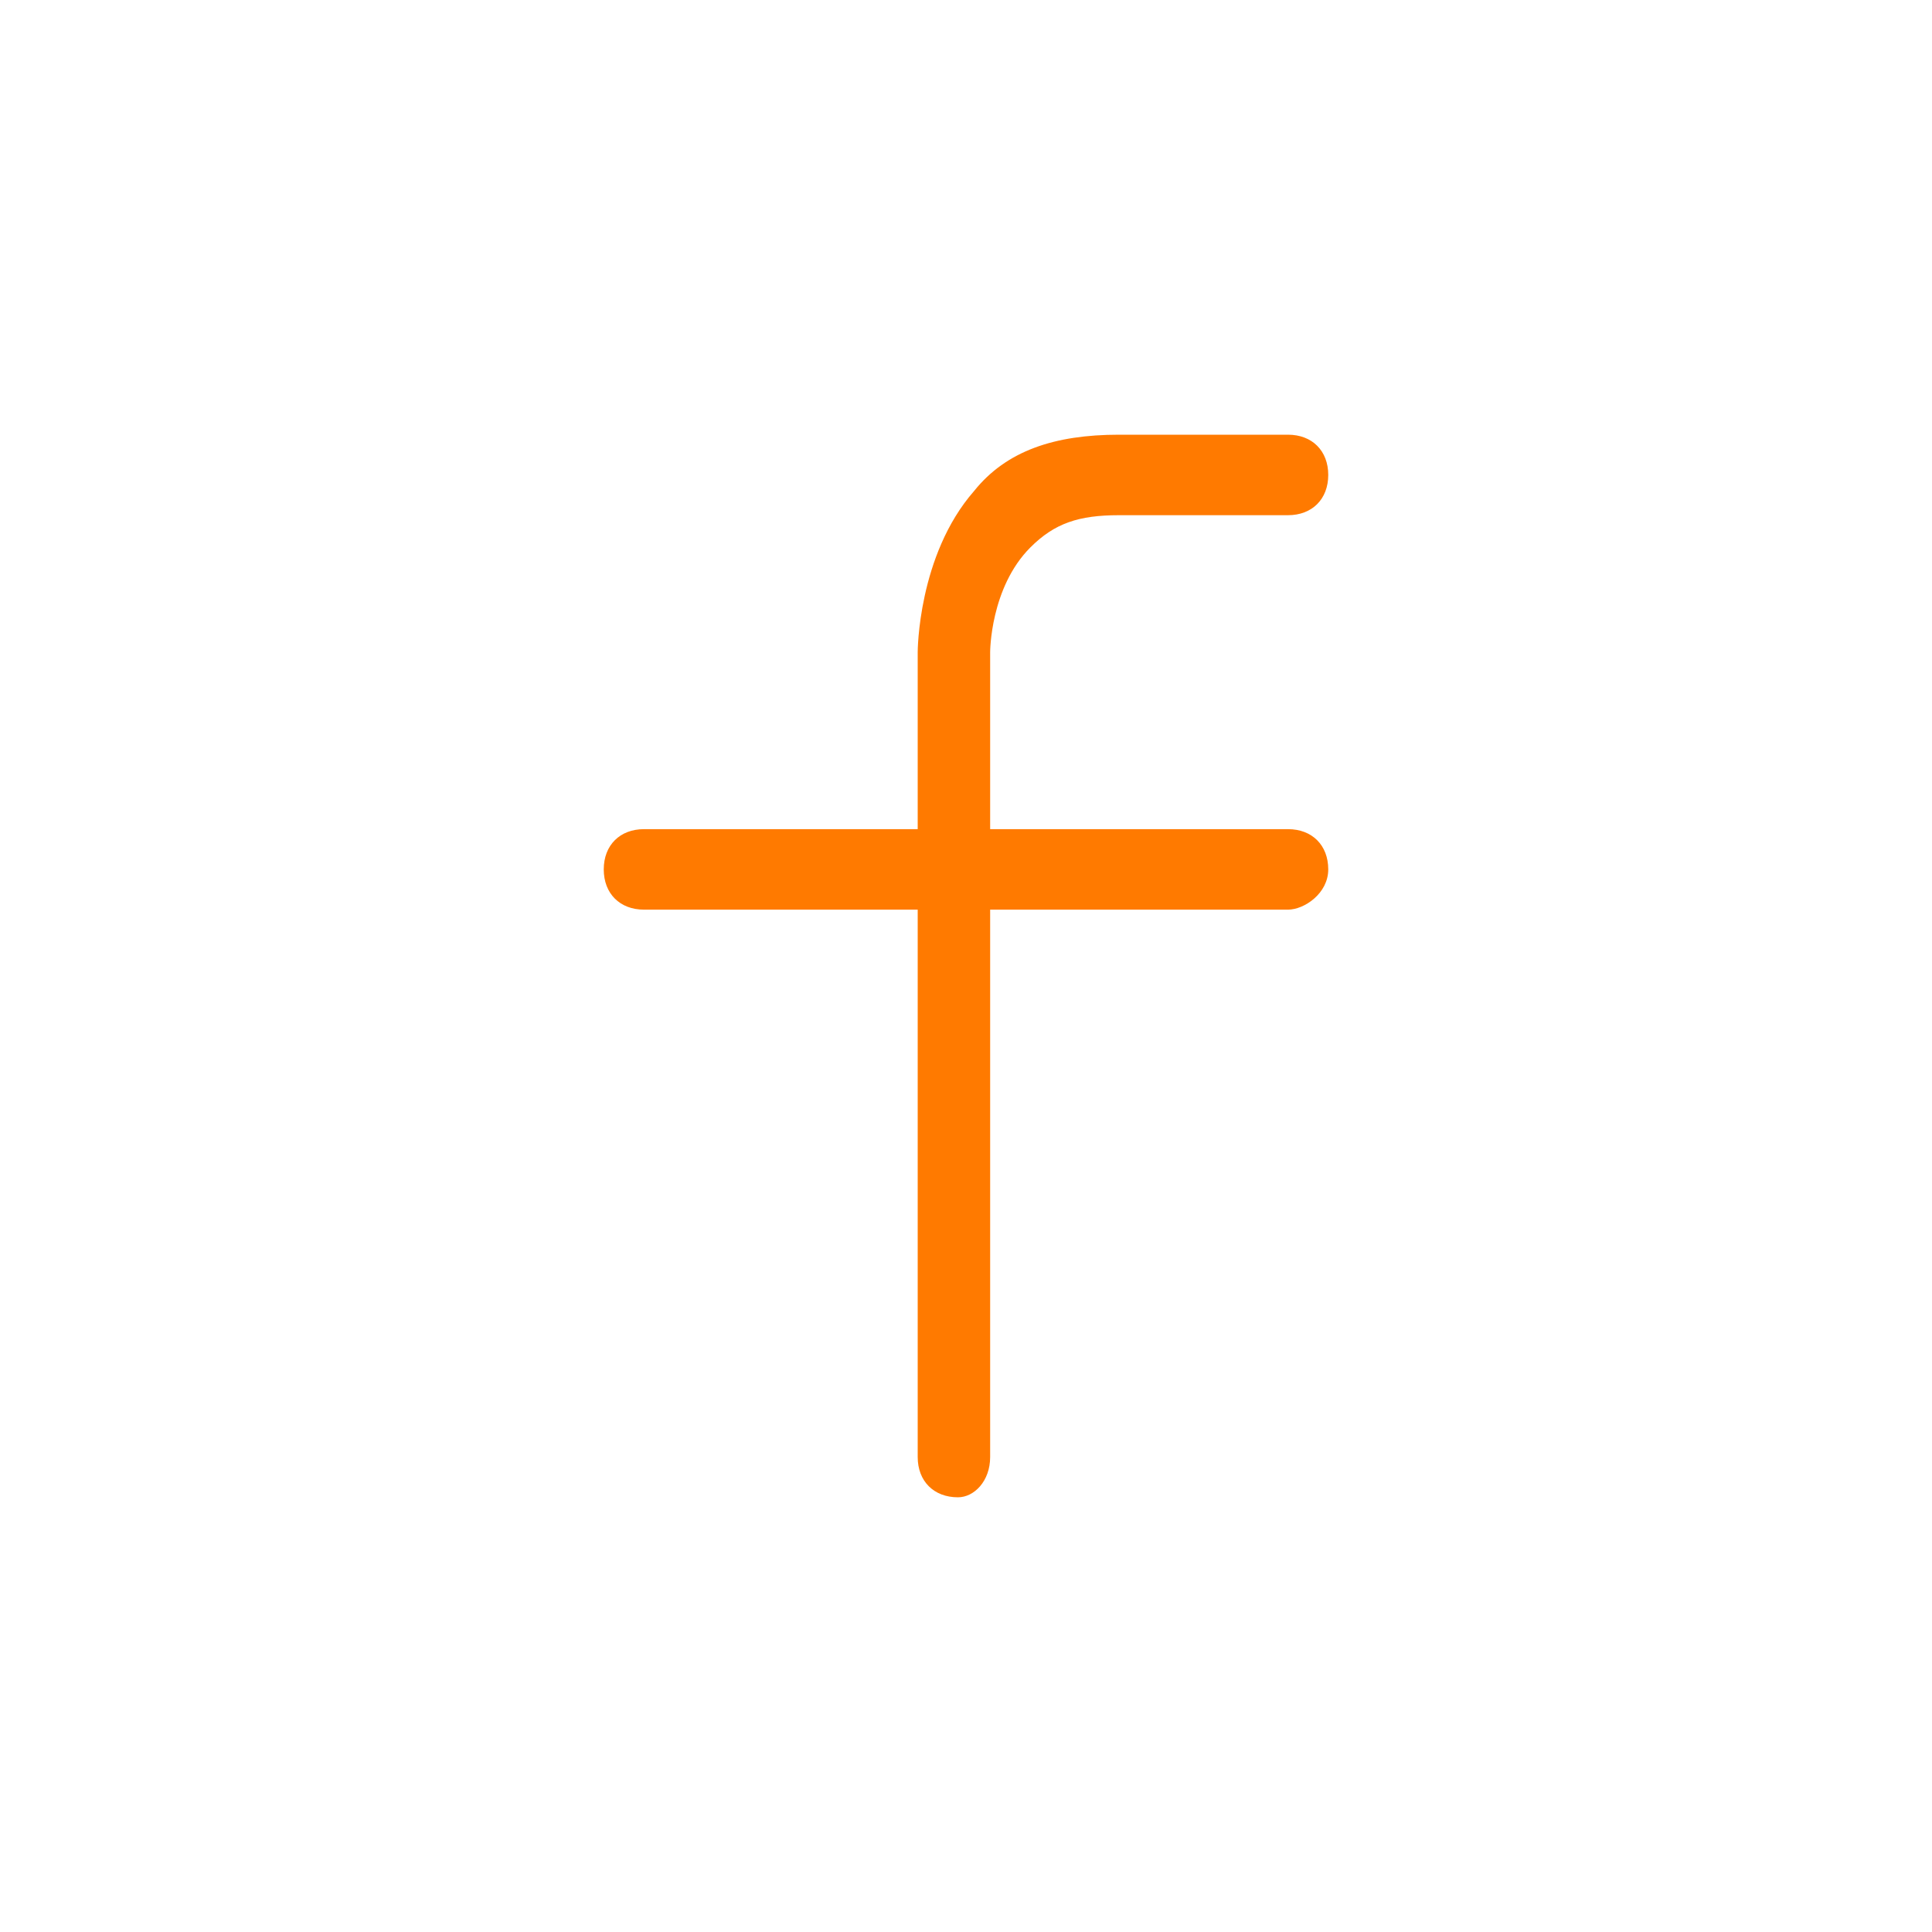 <?xml version="1.0" encoding="utf-8"?>
<!-- Generator: Adobe Illustrator 17.0.0, SVG Export Plug-In . SVG Version: 6.00 Build 0)  -->
<!DOCTYPE svg PUBLIC "-//W3C//DTD SVG 1.0//EN" "http://www.w3.org/TR/2001/REC-SVG-20010904/DTD/svg10.dtd">
<svg version="1.0" id="Capa_1" xmlns:x="http://ns.adobe.com/Extensibility/1.0/" xmlns:i="http://ns.adobe.com/AdobeIllustrator/10.0/" xmlns:graph="http://ns.adobe.com/Graphs/1.0/"
	 xmlns="http://www.w3.org/2000/svg" xmlns:xlink="http://www.w3.org/1999/xlink" x="0px" y="0px" width="24px" height="24px"
	 viewBox="0 0 24 24" style="enable-background:new 0 0 24 24;" xml:space="preserve">
<style type="text/css">
	.st0{fill:#FFFFFF;stroke:#1D1D1B;stroke-width:0.992;stroke-miterlimit:10;}
	.st1{fill:#1D1D1B;}
	.st2{fill:#FF7A00;}
	.st3{fill:#232323;}
	.st4{fill:#F4F4F4;}
</style>
<g>
	<g>
		<path class="st2" d="M11.9,18.6c-0.3,0-0.5-0.2-0.5-0.5v-10c0,0,0-1.2,0.7-2c0.4-0.5,1-0.7,1.8-0.7h2.1c0.3,0,0.5,0.2,0.5,0.5
			s-0.2,0.5-0.5,0.5h-2.1c-0.5,0-0.8,0.1-1.1,0.4c-0.5,0.5-0.5,1.3-0.5,1.3l0,10C12.3,18.4,12.1,18.6,11.9,18.6z"/>
	</g>
	<g>
		<path class="st2" d="M16,11.3H8c-0.3,0-0.5-0.2-0.5-0.5c0-0.3,0.2-0.5,0.5-0.5H16c0.3,0,0.5,0.2,0.5,0.5
			C16.5,11.1,16.2,11.3,16,11.3z"/>
	</g>
</g>
</svg>
